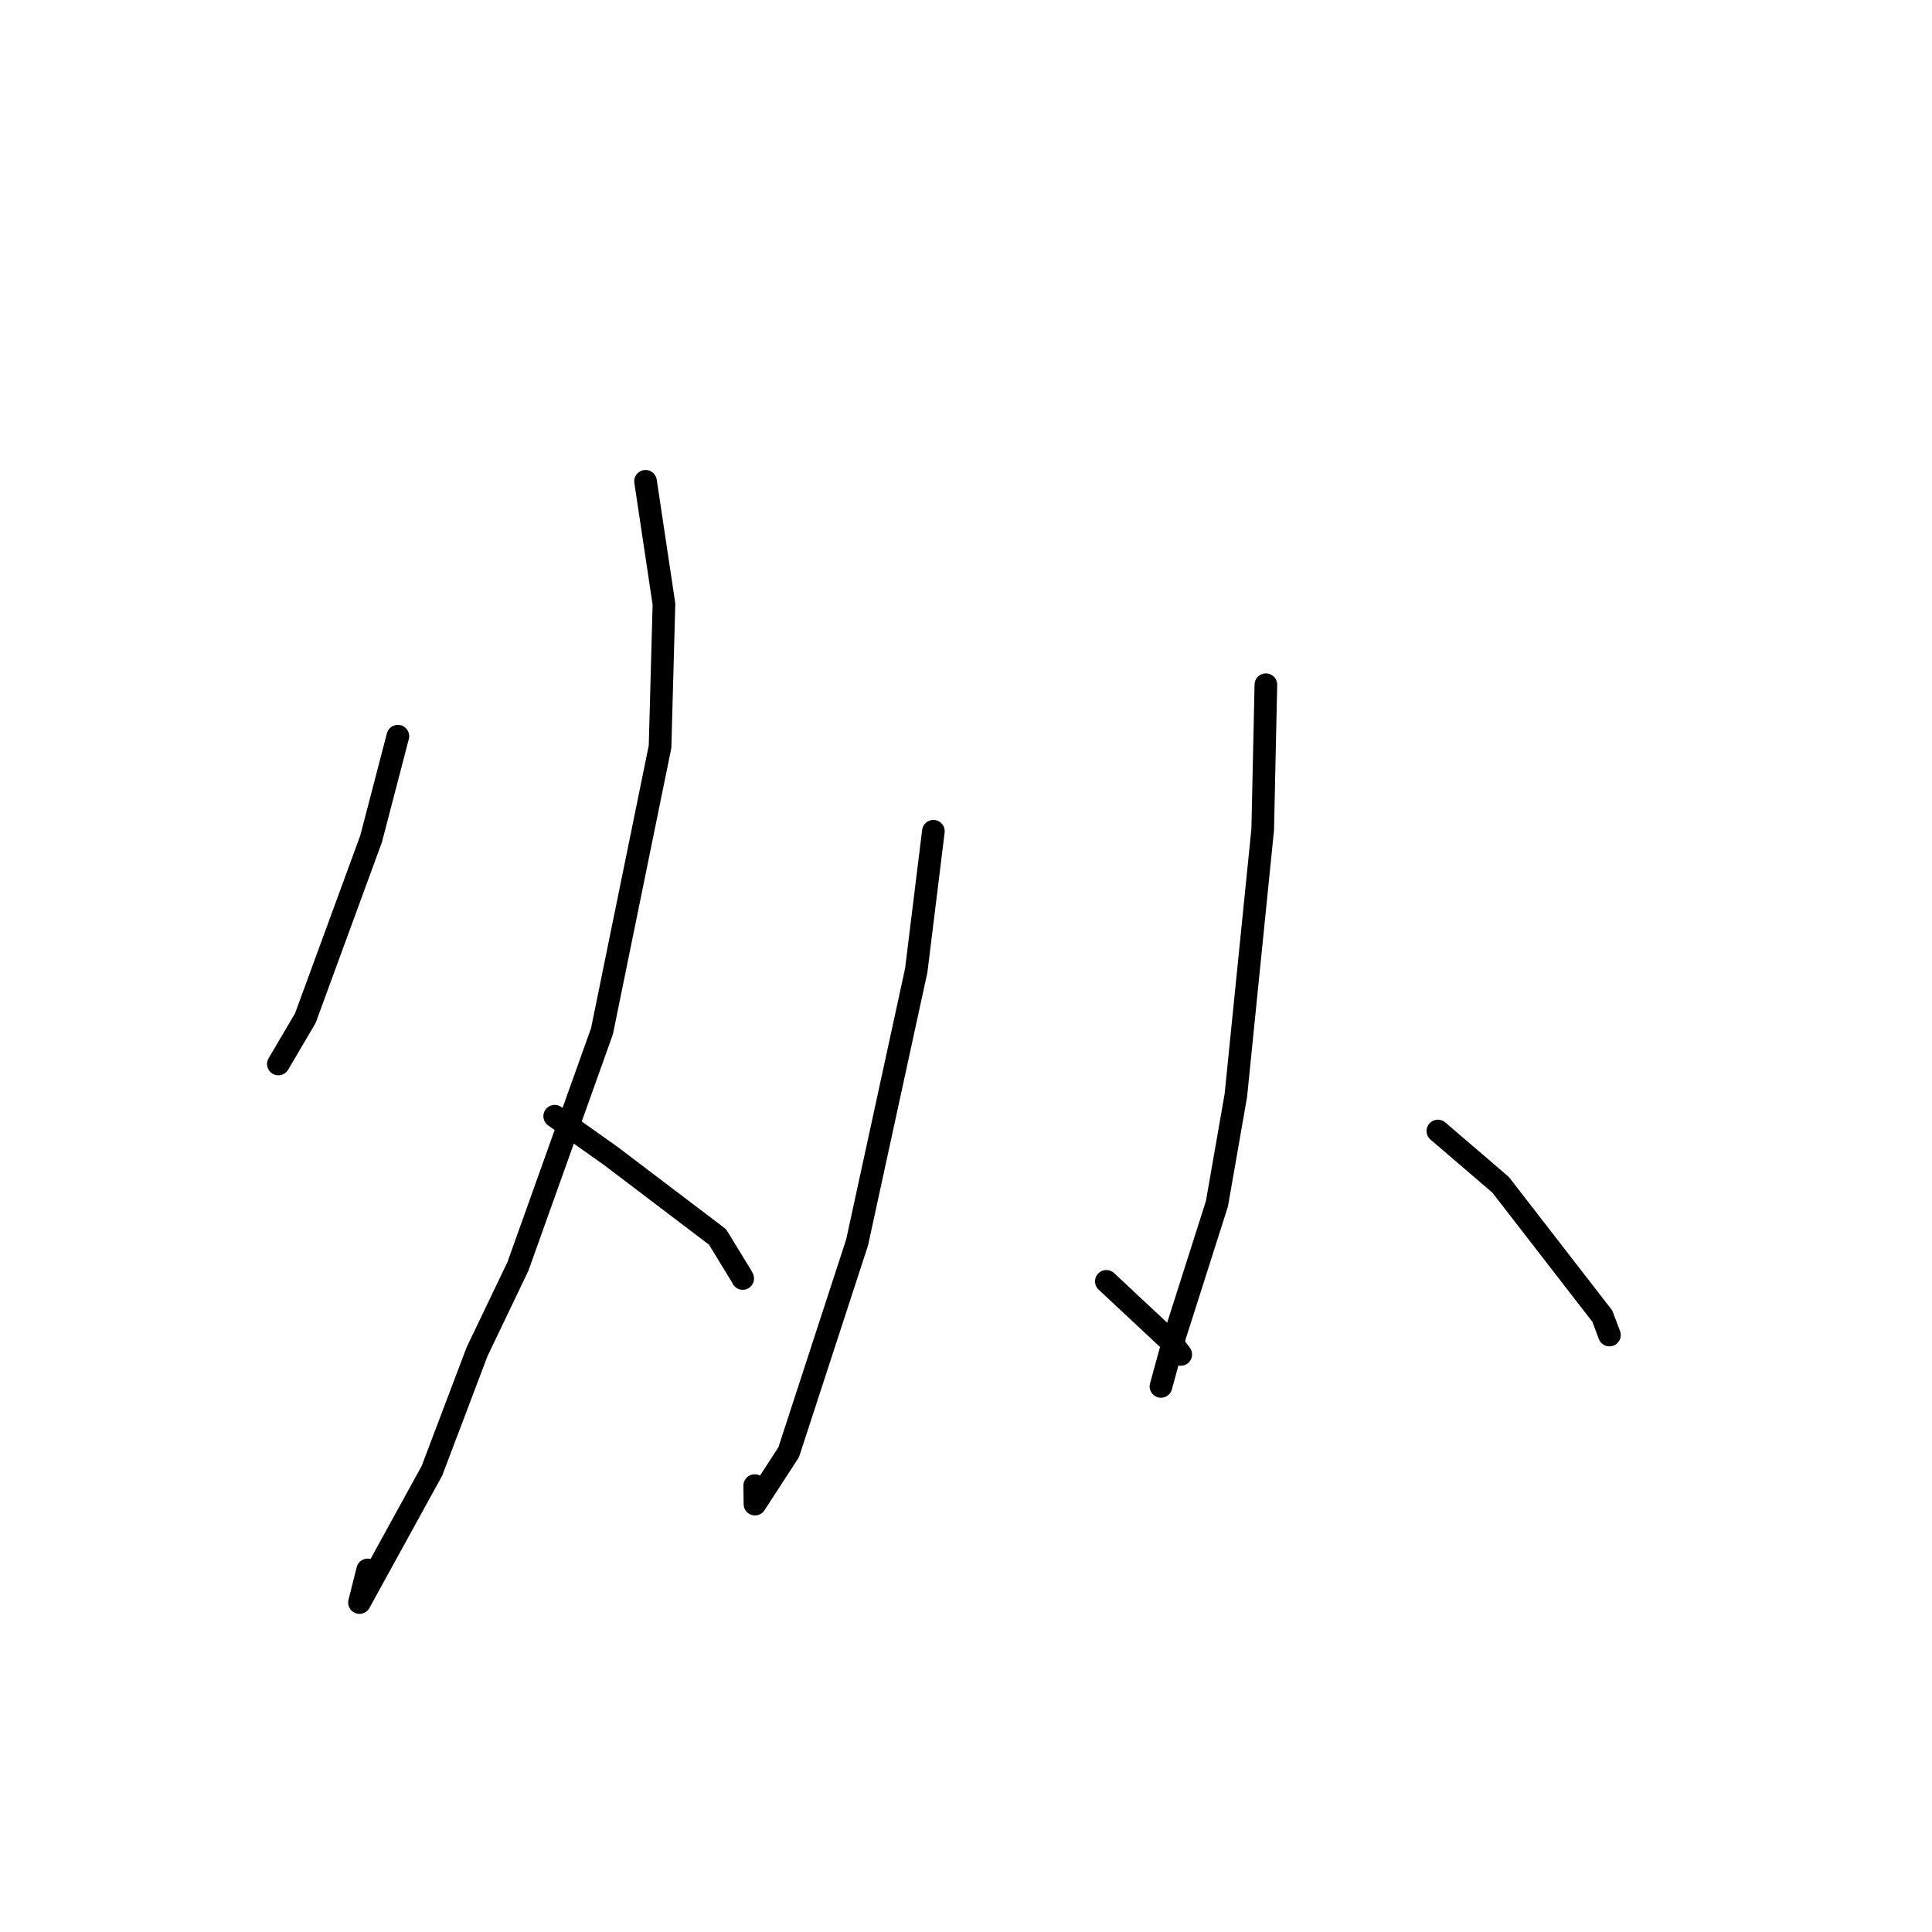 <?xml version="1.0" standalone="no"?>
    <svg width="256" height="256" xmlns="http://www.w3.org/2000/svg" version="1.1">
    <polyline stroke="black" stroke-width="3" stroke-linecap="round" fill="transparent" stroke-linejoin="round" points="52.719 97.548 49.175 111.143 40.459 134.911 37.211 140.432 36.886 140.984 " />
        <polyline stroke="black" stroke-width="3" stroke-linecap="round" fill="transparent" stroke-linejoin="round" points="85.538 63.775 87.978 80.05 87.459 98.951 79.768 136.634 68.627 167.806 63.213 179.111 57.237 194.881 47.632 212.348 48.719 208.021 " />
        <polyline stroke="black" stroke-width="3" stroke-linecap="round" fill="transparent" stroke-linejoin="round" points="73.5 147.903 80.95 153.181 95.077 163.901 98.219 169.045 98.414 169.406 " />
        <polyline stroke="black" stroke-width="3" stroke-linecap="round" fill="transparent" stroke-linejoin="round" points="123.679 110.143 121.408 128.58 113.574 164.618 104.506 192.426 100.037 199.305 100.007 196.85 " />
        <polyline stroke="black" stroke-width="3" stroke-linecap="round" fill="transparent" stroke-linejoin="round" points="146.598 169.784 155.271 177.892 156.289 179.251 156.453 179.47 " />
        <polyline stroke="black" stroke-width="3" stroke-linecap="round" fill="transparent" stroke-linejoin="round" points="167.736 90.729 167.316 109.9 163.755 145.161 161.251 159.498 155.603 177.228 153.994 183.118 153.833 183.707 " />
        <polyline stroke="black" stroke-width="3" stroke-linecap="round" fill="transparent" stroke-linejoin="round" points="190.528 149.864 198.836 156.988 212.321 174.402 213.259 176.9 " />
        </svg>